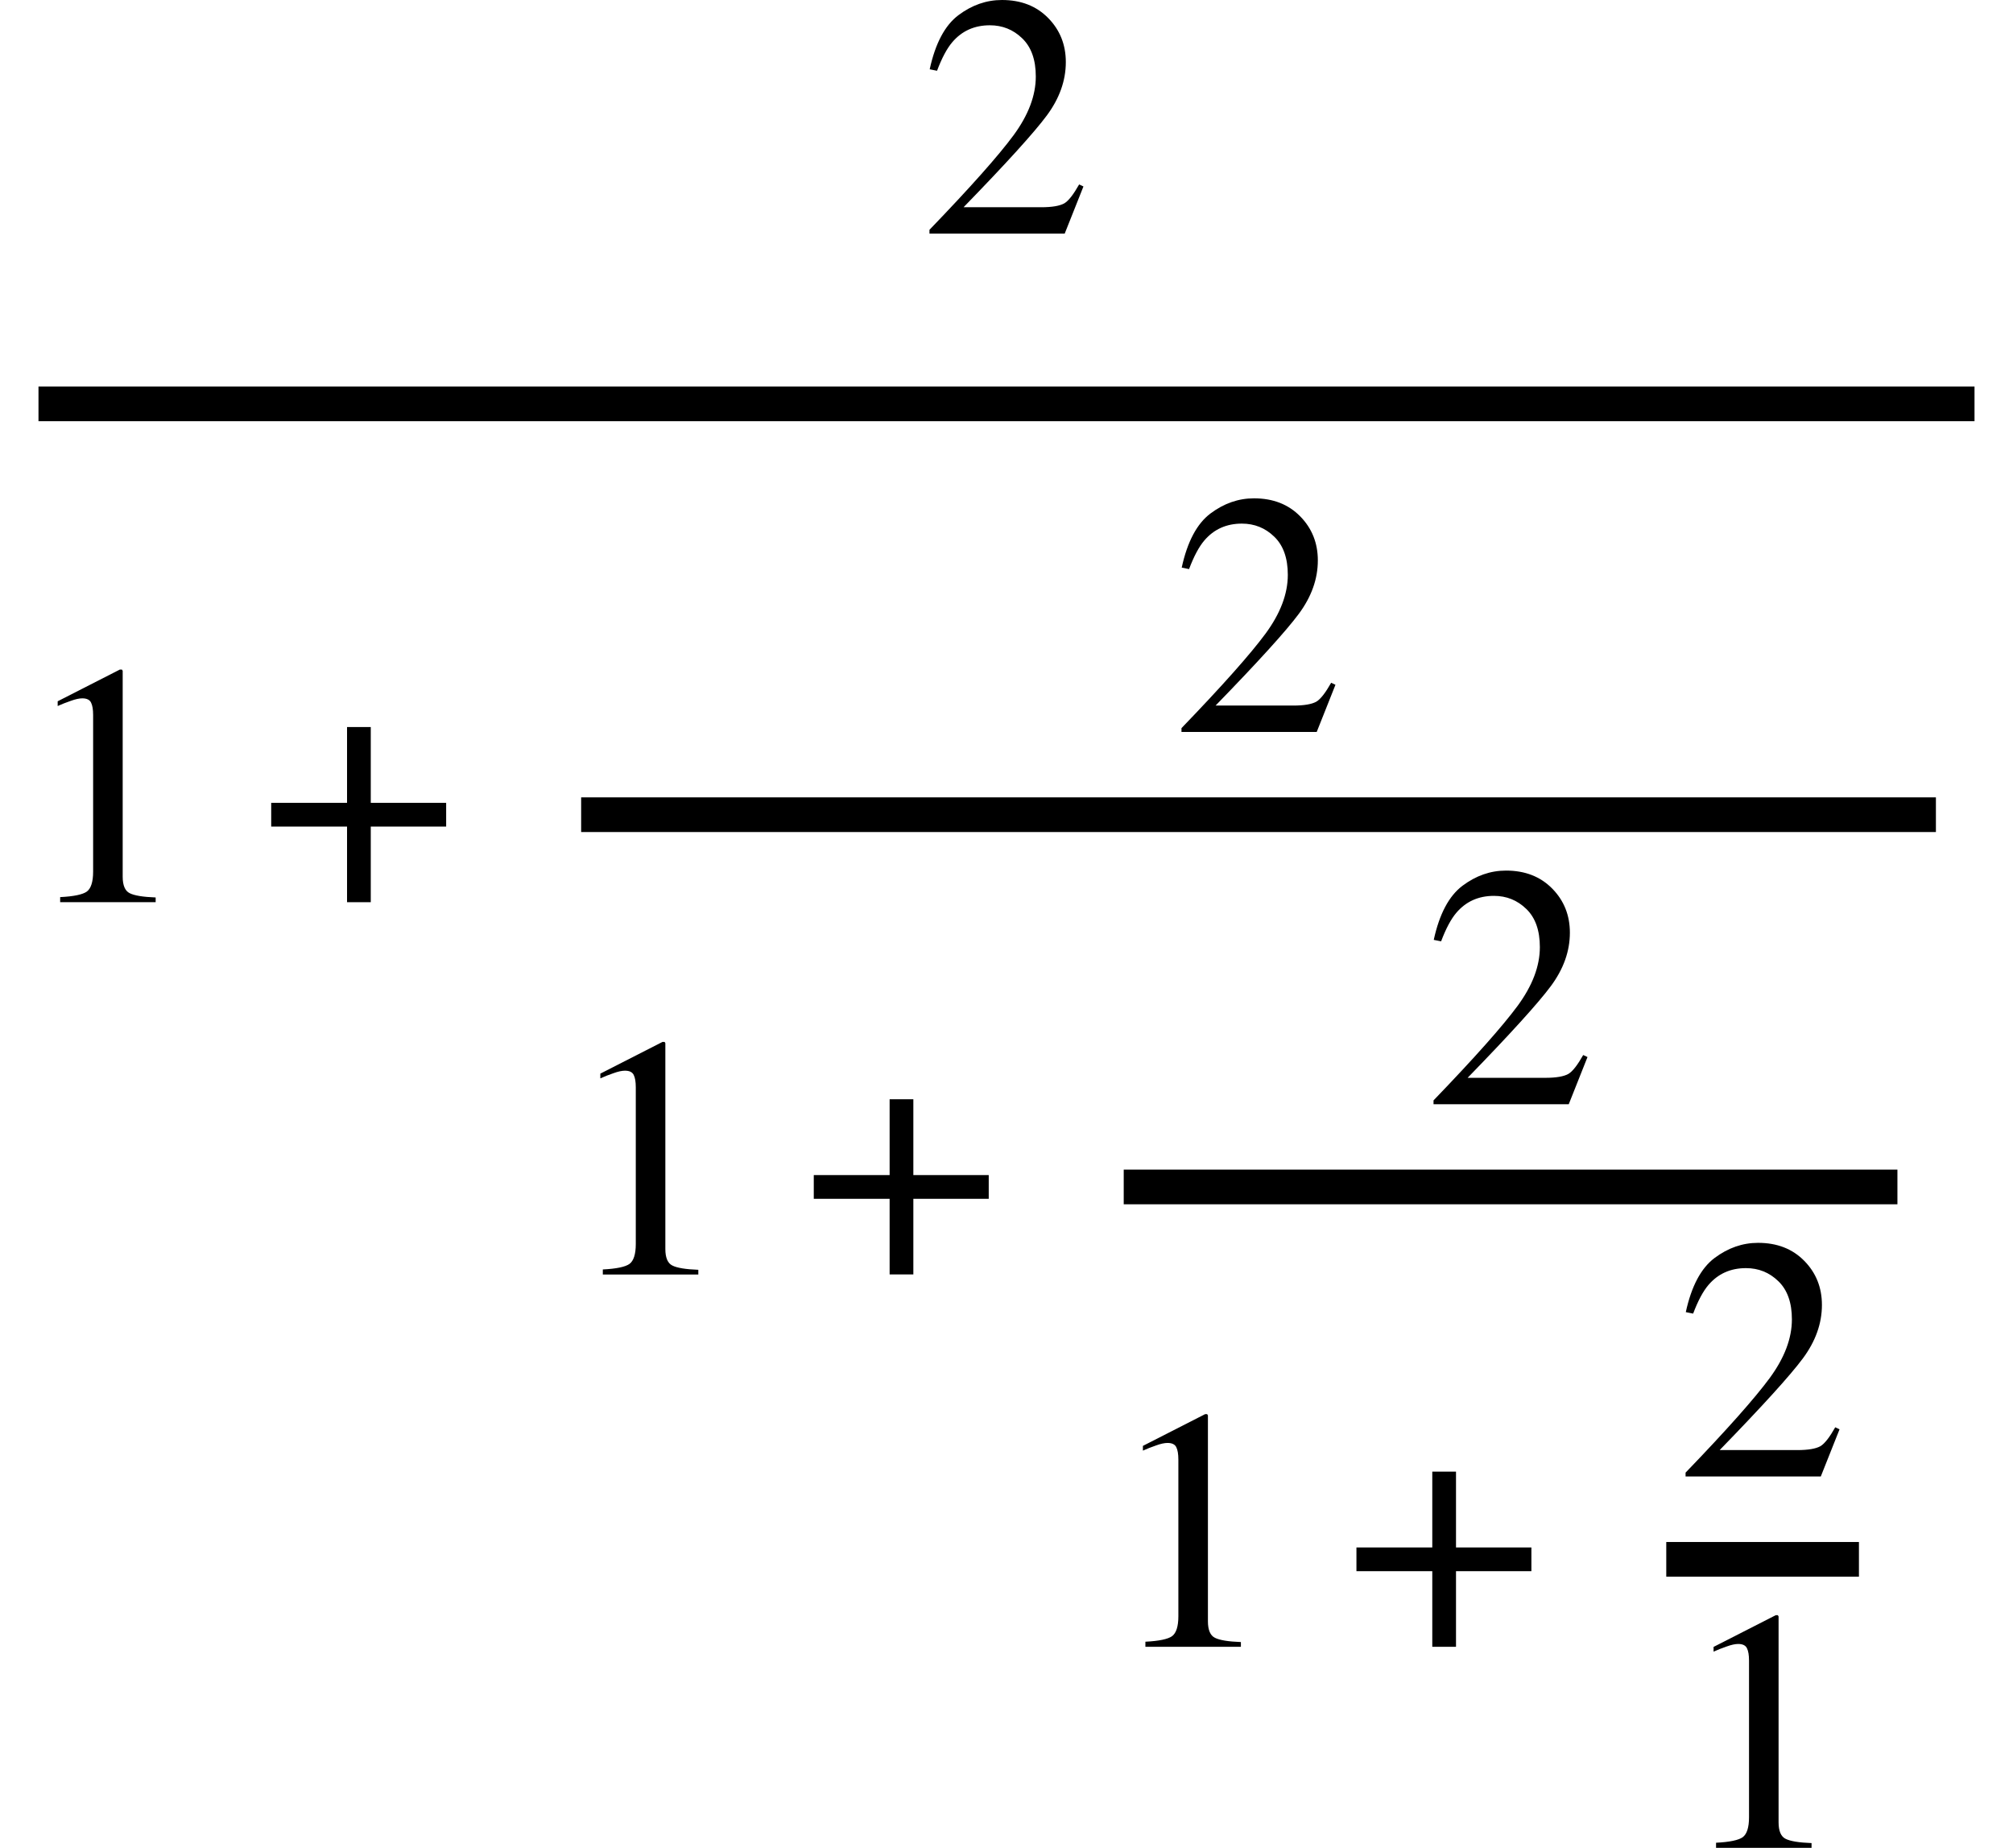 <svg xmlns="http://www.w3.org/2000/svg" xmlns:xlink="http://www.w3.org/1999/xlink" width="69.668pt" height="63.948pt" viewBox="0 0 69.668 63.948" version="1.1">
<defs>
<g>
<symbol overflow="visible" id="glyph0-0">
<path style="stroke:none;" d=""/>
</symbol>
<symbol overflow="visible" id="glyph0-1">
<path style="stroke:none;" d="M 0.359 -0.133 C 1.789 -1.617 2.758 -2.711 3.27 -3.406 C 3.781 -4.102 4.039 -4.777 4.039 -5.438 C 4.039 -6.016 3.883 -6.457 3.57 -6.758 C 3.258 -7.062 2.883 -7.211 2.449 -7.211 C 1.914 -7.211 1.48 -7.016 1.148 -6.625 C 0.965 -6.41 0.789 -6.082 0.621 -5.637 L 0.367 -5.688 C 0.562 -6.586 0.895 -7.211 1.363 -7.562 C 1.828 -7.91 2.328 -8.086 2.867 -8.086 C 3.527 -8.086 4.059 -7.879 4.469 -7.461 C 4.875 -7.047 5.078 -6.539 5.078 -5.938 C 5.078 -5.297 4.859 -4.68 4.418 -4.086 C 3.977 -3.492 3.016 -2.434 1.539 -0.914 L 4.23 -0.914 C 4.605 -0.914 4.867 -0.961 5.023 -1.047 C 5.176 -1.137 5.344 -1.359 5.539 -1.703 L 5.688 -1.633 L 5.039 0 L 0.359 0 Z "/>
</symbol>
<symbol overflow="visible" id="glyph0-2">
<path style="stroke:none;" d="M 3.578 -8.008 C 3.578 -7.996 3.578 -7.977 3.578 -7.938 L 3.578 -0.883 C 3.578 -0.582 3.66 -0.391 3.82 -0.312 C 3.98 -0.23 4.281 -0.18 4.719 -0.164 L 4.719 0 L 1.414 0 L 1.414 -0.176 C 1.887 -0.199 2.195 -0.266 2.336 -0.367 C 2.48 -0.473 2.555 -0.703 2.555 -1.055 L 2.555 -6.48 C 2.555 -6.668 2.531 -6.812 2.484 -6.906 C 2.438 -7.004 2.336 -7.055 2.18 -7.055 C 2.078 -7.055 1.945 -7.027 1.785 -6.969 C 1.621 -6.914 1.469 -6.852 1.328 -6.789 L 1.328 -6.953 L 3.48 -8.051 L 3.551 -8.051 C 3.566 -8.031 3.574 -8.016 3.578 -8.008 Z "/>
</symbol>
<symbol overflow="visible" id="glyph1-0">
<path style="stroke:none;" d=""/>
</symbol>
<symbol overflow="visible" id="glyph1-1">
<path style="stroke:none;" d="M 2.984 -6.062 L 3.805 -6.062 L 3.805 -3.438 L 6.414 -3.438 L 6.414 -2.617 L 3.805 -2.617 L 3.805 0 L 2.984 0 L 2.984 -2.617 L 0.359 -2.617 L 0.359 -3.438 L 2.984 -3.438 Z "/>
</symbol>
</g>
</defs>
<g id="surface1041">
<path style="fill:none;stroke-width:1.2;stroke-linecap:butt;stroke-linejoin:miter;stroke:rgb(0%,0%,0%);stroke-opacity:1;stroke-miterlimit:10;" d="M 1.332 -3.03 L 68.336 -3.03 " transform="matrix(1,0,0,1,0,17.007)"/>
<g style="fill:rgb(0%,0%,0%);fill-opacity:1;">
  <use xlink:href="#glyph0-1" x="31.809" y="8.086"/>
</g>
<g style="fill:rgb(0%,0%,0%);fill-opacity:1;">
  <use xlink:href="#glyph0-2" x="0.668" y="31.223"/>
</g>
<g style="fill:rgb(0%,0%,0%);fill-opacity:1;">
  <use xlink:href="#glyph1-1" x="9.027" y="31.223"/>
</g>
<path style="fill:none;stroke-width:1.2;stroke-linecap:butt;stroke-linejoin:miter;stroke:rgb(0%,0%,0%);stroke-opacity:1;stroke-miterlimit:10;" d="M 20.113 11.188 L 67 11.188 " transform="matrix(1,0,0,1,0,17.007)"/>
<g style="fill:rgb(0%,0%,0%);fill-opacity:1;">
  <use xlink:href="#glyph0-1" x="40.531" y="25.332"/>
</g>
<g style="fill:rgb(0%,0%,0%);fill-opacity:1;">
  <use xlink:href="#glyph0-2" x="19.449" y="44.109"/>
</g>
<g style="fill:rgb(0%,0%,0%);fill-opacity:1;">
  <use xlink:href="#glyph1-1" x="27.805" y="44.105"/>
</g>
<path style="fill:none;stroke-width:1.2;stroke-linecap:butt;stroke-linejoin:miter;stroke:rgb(0%,0%,0%);stroke-opacity:1;stroke-miterlimit:10;" d="M 38.891 24.071 L 65.668 24.071 " transform="matrix(1,0,0,1,0,17.007)"/>
<g style="fill:rgb(0%,0%,0%);fill-opacity:1;">
  <use xlink:href="#glyph0-1" x="49.254" y="38.215"/>
</g>
<g style="fill:rgb(0%,0%,0%);fill-opacity:1;">
  <use xlink:href="#glyph0-2" x="38.227" y="56.992"/>
</g>
<g style="fill:rgb(0%,0%,0%);fill-opacity:1;">
  <use xlink:href="#glyph1-1" x="46.586" y="56.992"/>
</g>
<path style="fill:none;stroke-width:1.2;stroke-linecap:butt;stroke-linejoin:miter;stroke:rgb(0%,0%,0%);stroke-opacity:1;stroke-miterlimit:10;" d="M 57.668 36.958 L 64.336 36.958 " transform="matrix(1,0,0,1,0,17.007)"/>
<g style="fill:rgb(0%,0%,0%);fill-opacity:1;">
  <use xlink:href="#glyph0-1" x="57.977" y="51.098"/>
</g>
<g style="fill:rgb(0%,0%,0%);fill-opacity:1;">
  <use xlink:href="#glyph0-2" x="57.977" y="63.949"/>
</g>
</g>
</svg>
